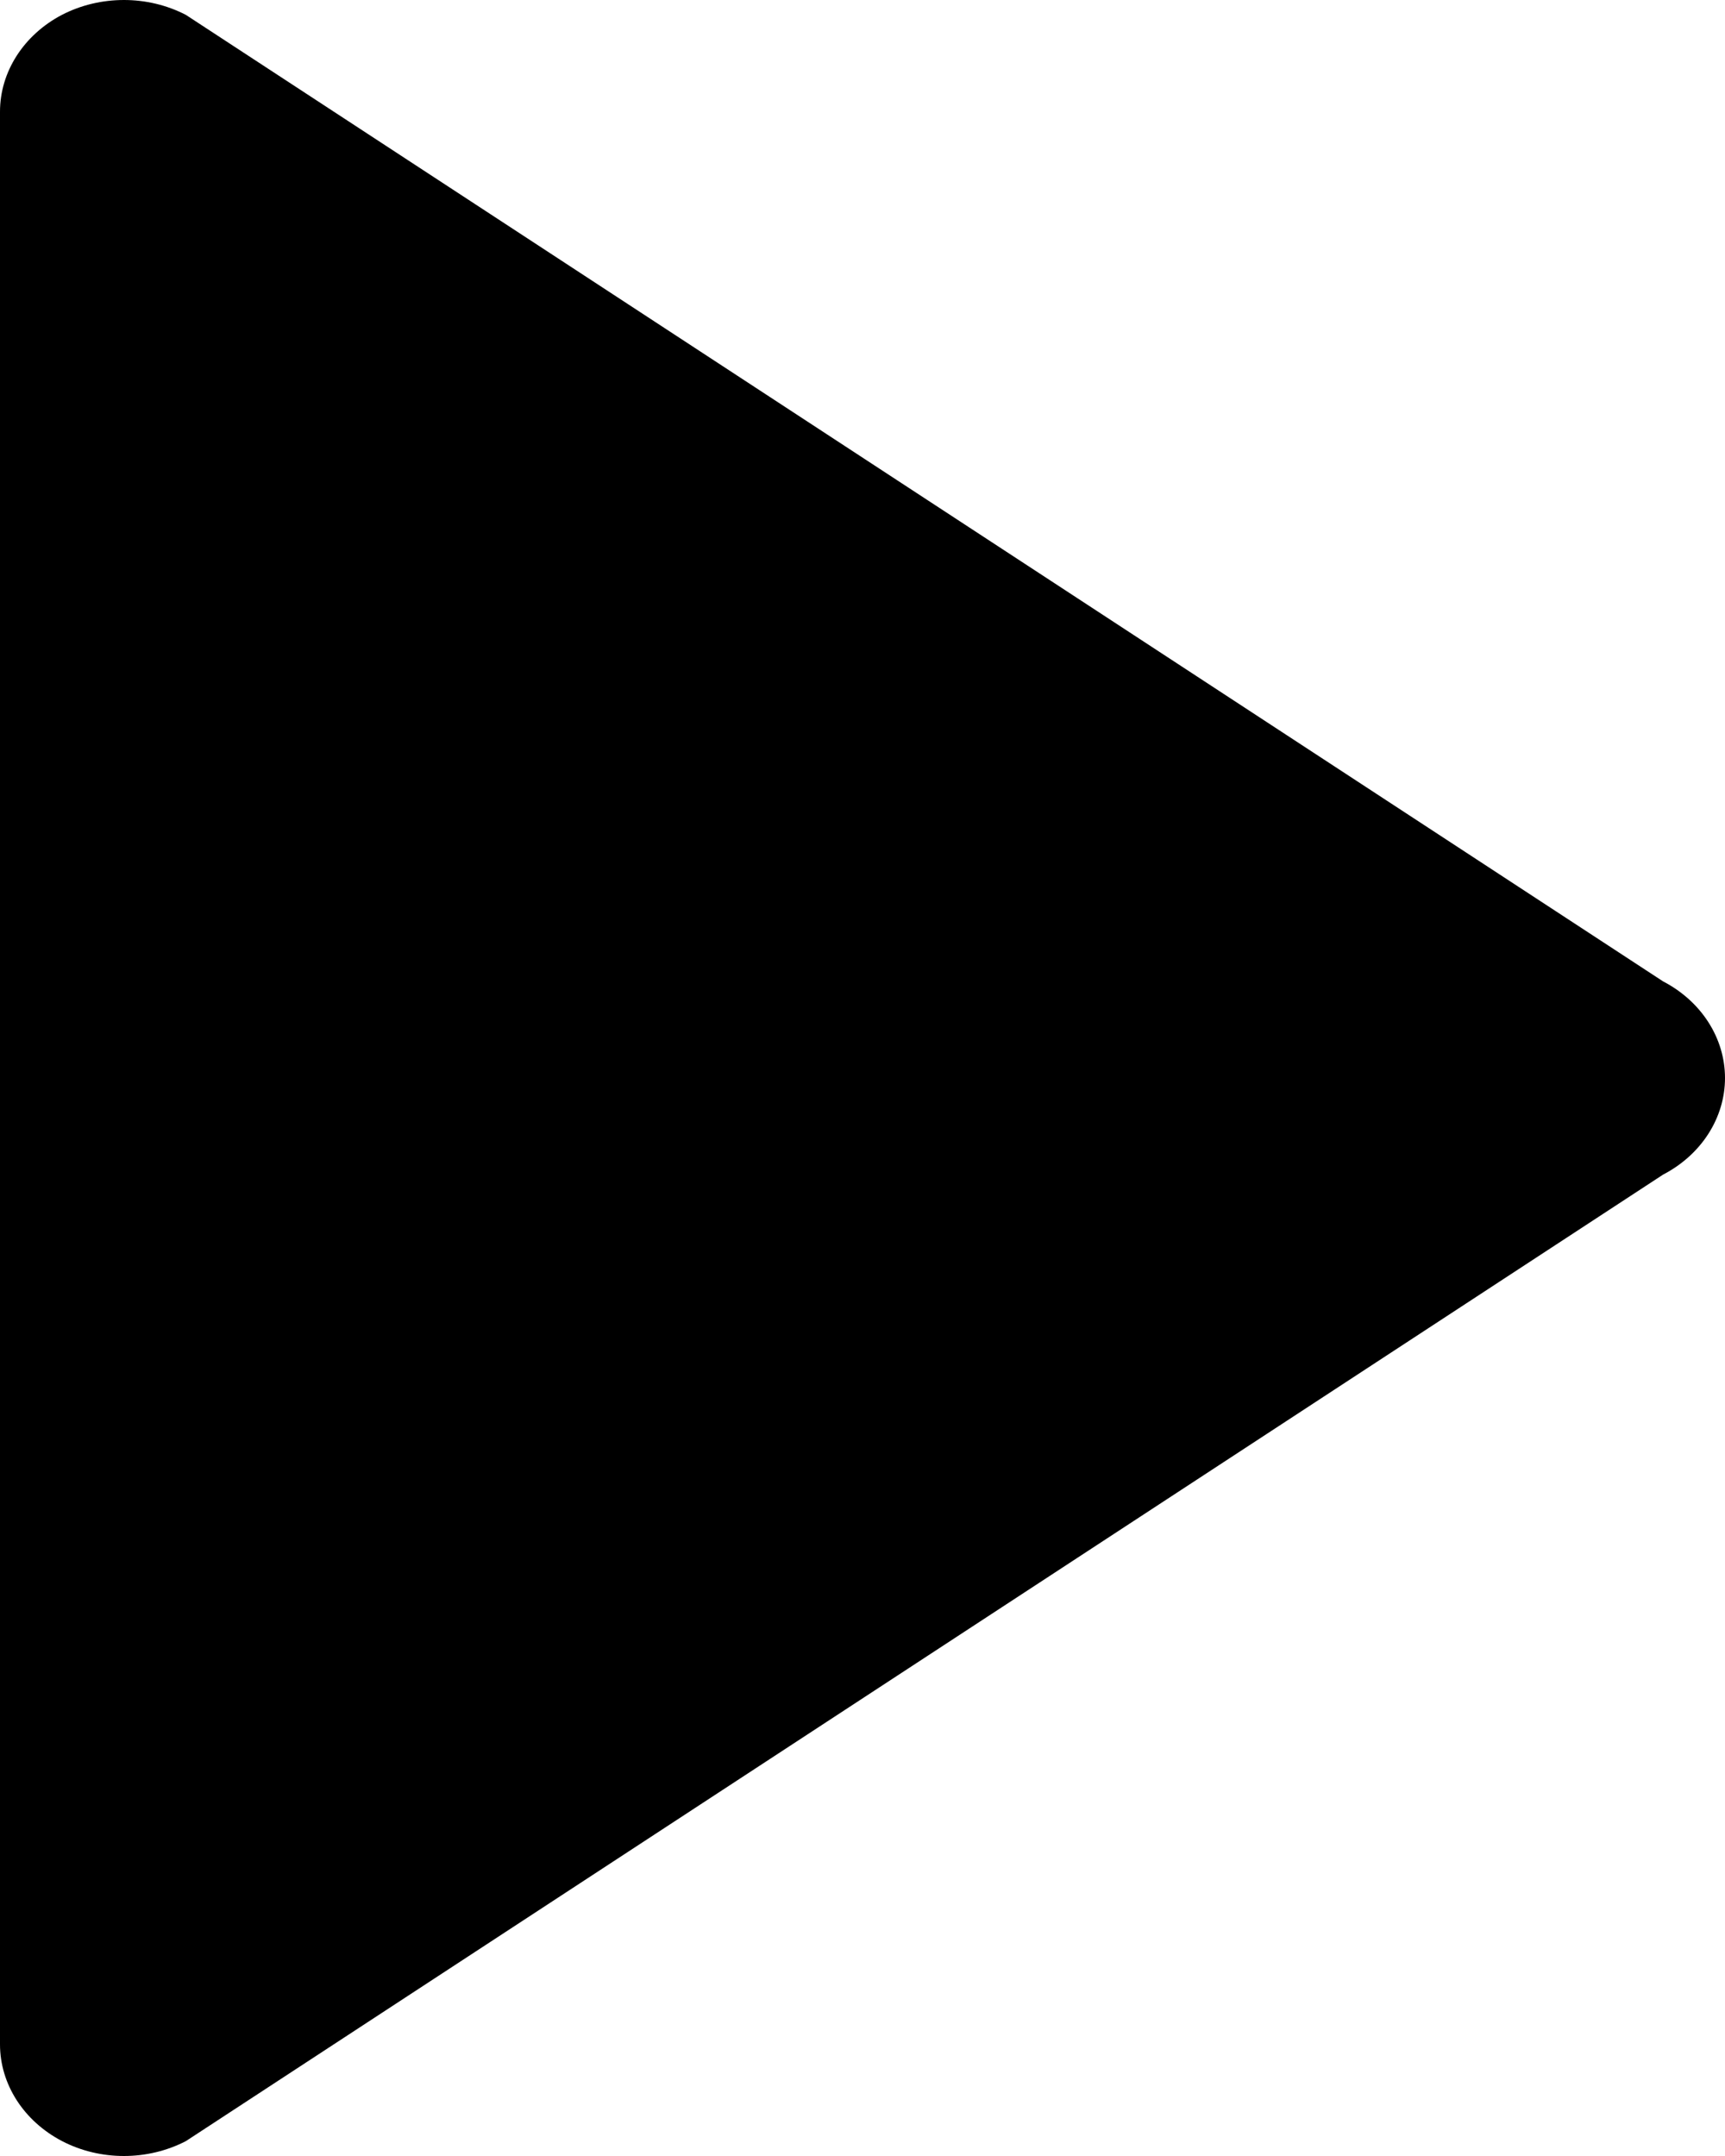 <svg xmlns="http://www.w3.org/2000/svg" width="8" height="10" viewBox="0 0 8 10" fill="none">
<path d="M0.287 0.069C0.376 0.023 0.475 0 0.575 0C0.674 0 0.773 0.023 0.862 0.069L7.713 4.552C7.89 4.644 8 4.815 8 5C8 5.185 7.89 5.356 7.713 5.448L0.862 9.931C0.684 10.023 0.465 10.023 0.288 9.931C0.11 9.838 0 9.667 0 9.482V0.518C0 0.333 0.11 0.162 0.287 0.069Z" fill="currentColor"/>
</svg>